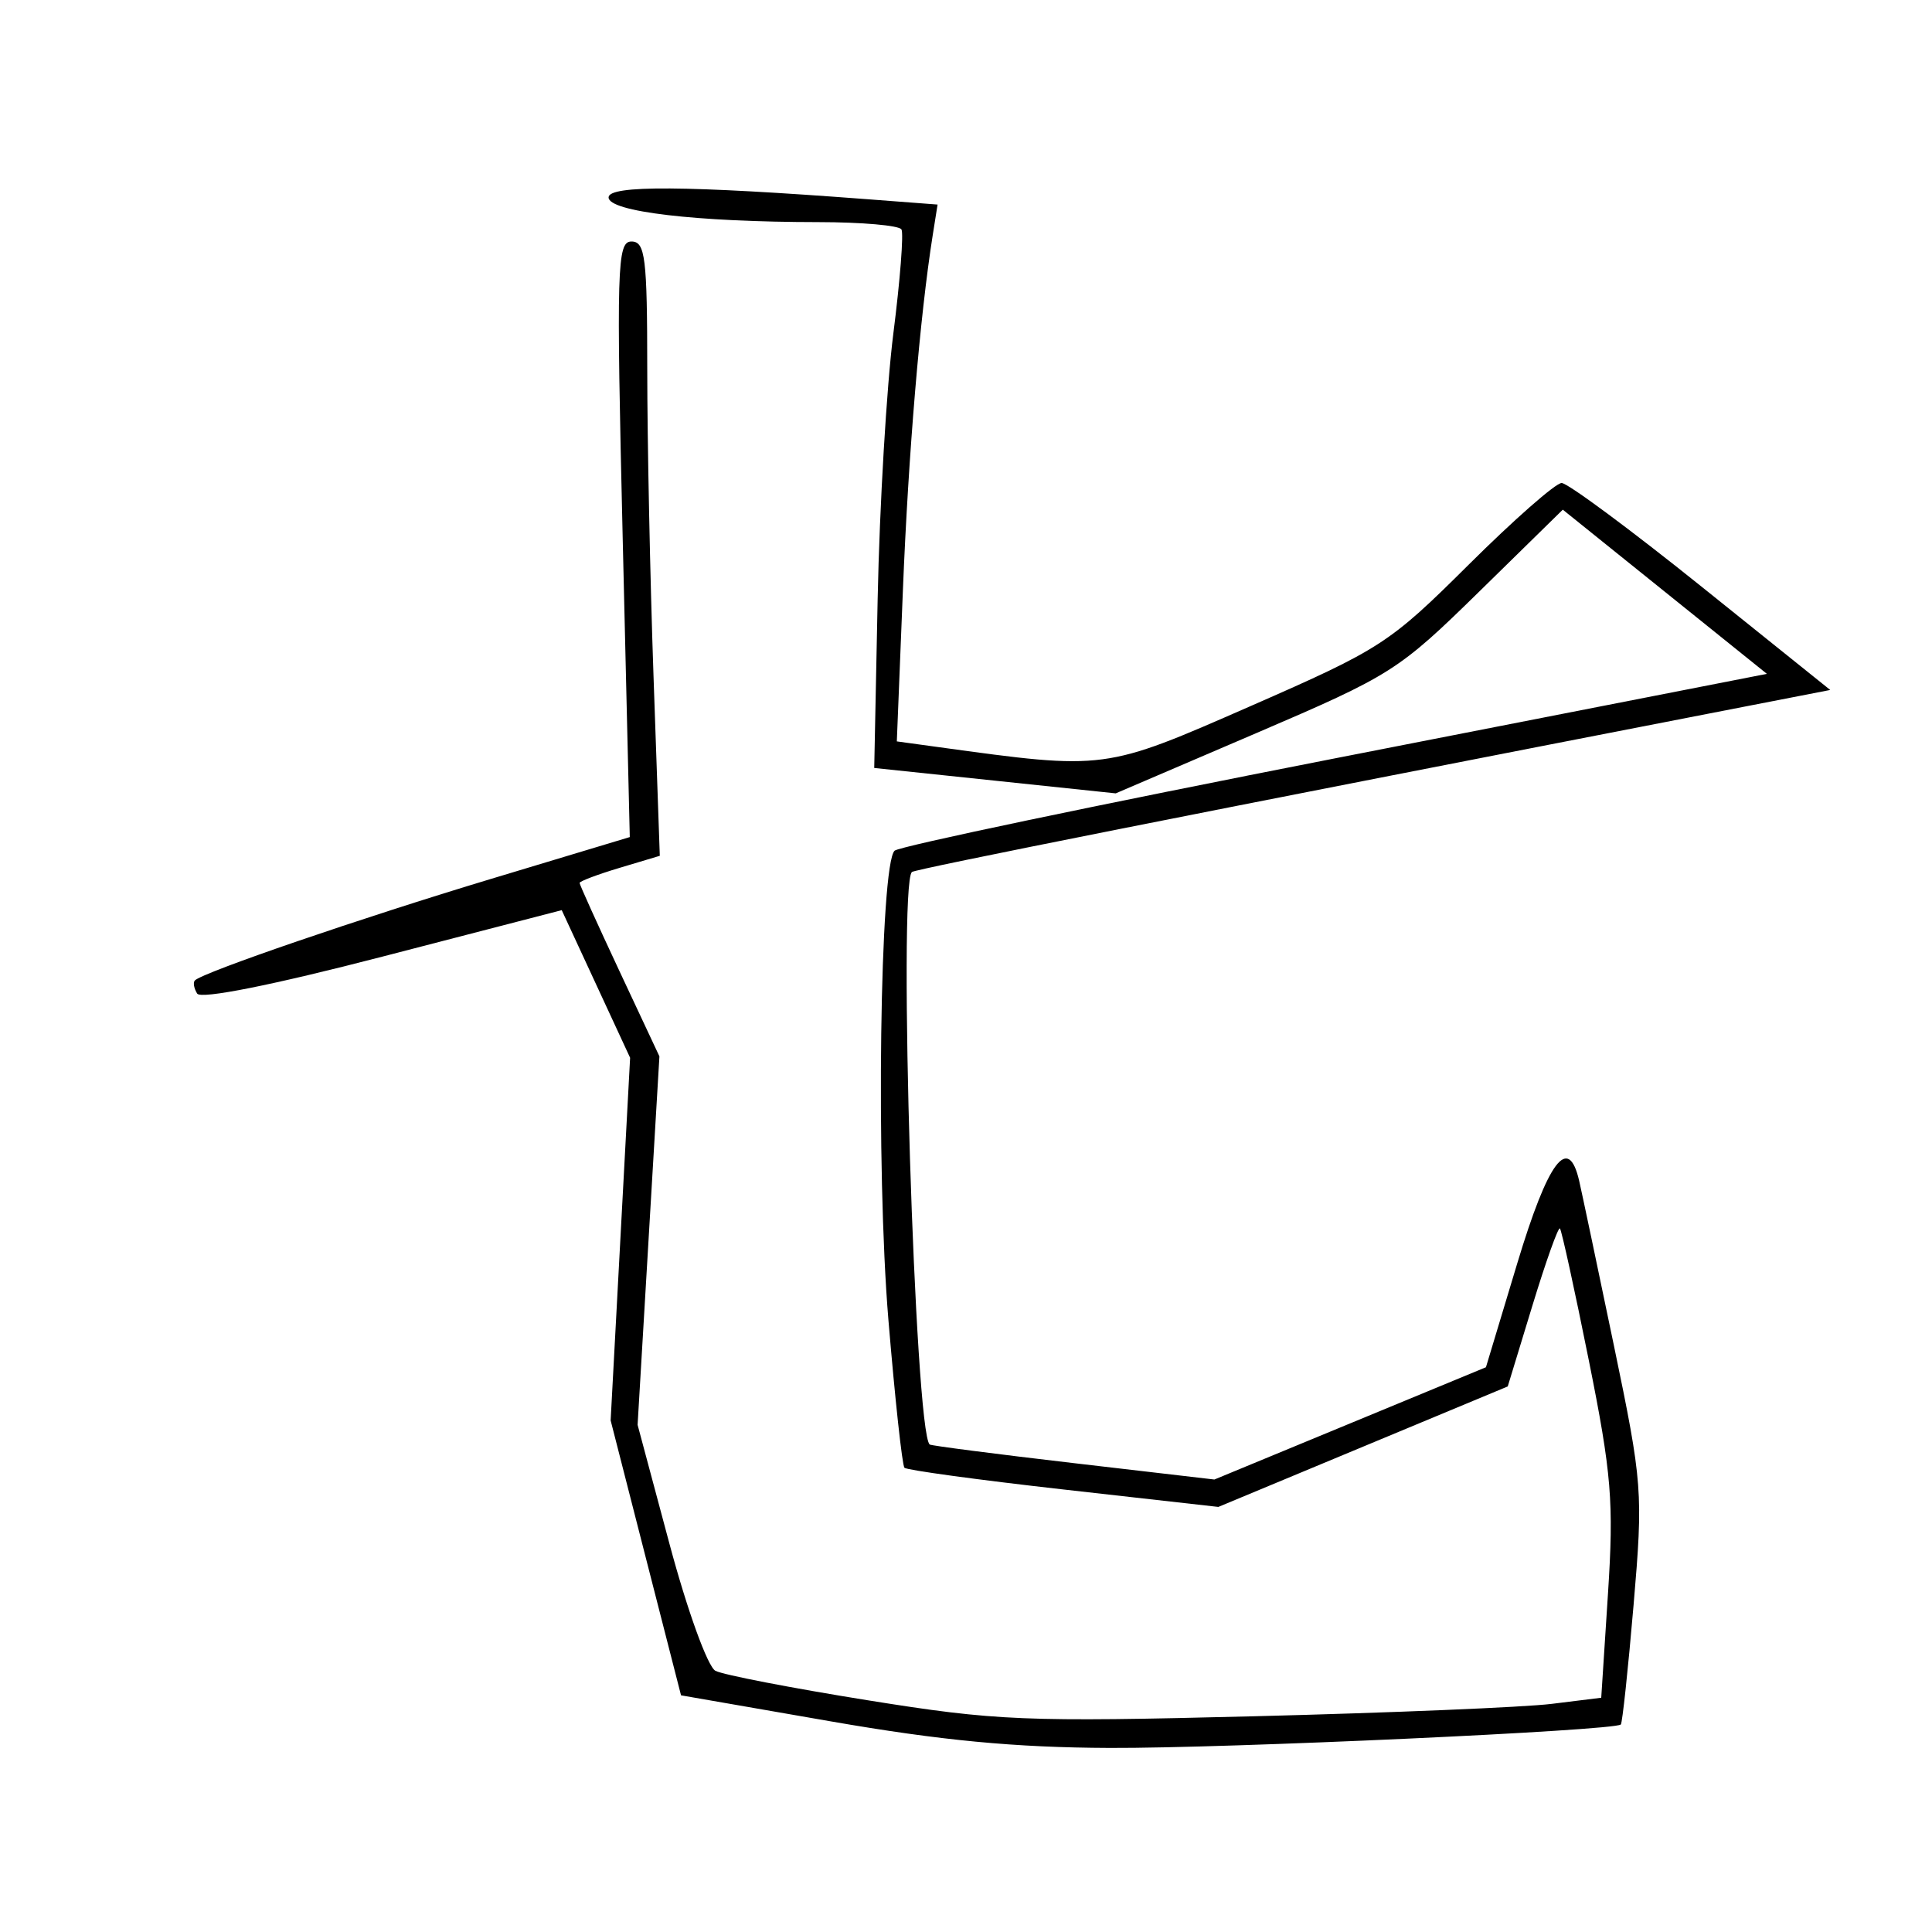 <svg xmlns="http://www.w3.org/2000/svg" width="200" height="200" viewBox="0 0 200 200" version="1.1">
	<path d="M 63 20.436 C 63 21.914, 72.057 22.982, 84.691 22.993 C 89.196 22.997, 93.078 23.337, 93.318 23.750 C 93.558 24.163, 93.182 29, 92.482 34.500 C 91.782 40, 91.050 52.375, 90.855 62 L 90.500 79.500 103 80.815 L 115.500 82.129 130 75.914 C 144.042 69.895, 144.773 69.431, 153.140 61.230 L 161.780 52.761 172.344 61.259 L 182.908 69.757 138.204 78.503 C 113.617 83.313, 93.101 87.615, 92.612 88.062 C 91.081 89.465, 90.662 120.960, 91.967 136.623 C 92.648 144.805, 93.396 151.699, 93.628 151.942 C 93.861 152.186, 101.267 153.197, 110.087 154.190 L 126.123 155.996 141.102 149.760 L 156.081 143.524 158.626 135.181 C 160.025 130.592, 161.312 126.986, 161.484 127.169 C 161.656 127.351, 163.003 133.502, 164.477 140.839 C 166.830 152.552, 167.072 155.492, 166.458 164.964 L 165.759 175.750 160.629 176.384 C 157.808 176.733, 143.956 177.310, 129.846 177.667 C 106.070 178.268, 103.141 178.147, 89.846 176.015 C 81.956 174.751, 74.852 173.377, 74.061 172.962 C 73.262 172.544, 71.148 166.708, 69.313 159.854 L 66.004 147.500 67.133 128.427 L 68.263 109.355 64.131 100.539 C 61.859 95.690, 60 91.579, 60 91.402 C 60 91.225, 61.868 90.521, 64.151 89.837 L 68.302 88.593 67.654 70.046 C 67.297 59.846, 67.004 45.538, 67.003 38.250 C 67 26.658, 66.796 25, 65.366 25 C 63.874 25, 63.796 27.673, 64.464 55.827 L 65.195 86.654 50.848 90.978 C 37.402 95.031, 21.021 100.645, 20.176 101.491 C 19.969 101.698, 20.075 102.312, 20.410 102.855 C 20.785 103.460, 28.209 101.980, 39.585 99.030 L 58.150 94.218 61.689 101.859 L 65.229 109.500 64.221 128.271 L 63.213 147.041 66.856 161.271 L 70.500 175.500 86 178.195 C 97.384 180.175, 105.052 180.905, 114.877 180.945 C 126.972 180.995, 167.088 179.156, 167.787 178.520 C 167.945 178.377, 168.539 172.813, 169.107 166.156 C 170.105 154.467, 170.036 153.548, 167.068 139.276 C 165.377 131.149, 163.762 123.487, 163.478 122.250 C 162.359 117.374, 160.270 120.151, 157.070 130.768 L 153.824 141.537 139.769 147.348 L 125.715 153.159 111.107 151.457 C 103.073 150.520, 96.384 149.656, 96.241 149.535 C 94.708 148.236, 92.948 91.719, 94.396 90.271 C 94.692 89.974, 123.436 84.265, 180.483 73.172 L 189.466 71.425 176.124 60.713 C 168.787 54.821, 162.278 50, 161.661 50 C 161.044 50, 156.706 53.812, 152.020 58.472 C 143.839 66.606, 142.943 67.187, 129.502 73.076 C 114.275 79.748, 114.482 79.720, 97.169 77.343 L 92.839 76.749 93.467 61.124 C 94.037 46.937, 95.236 32.662, 96.556 24.338 L 97.058 21.176 89.779 20.622 C 71.101 19.201, 63 19.145, 63 20.436" stroke="none" fill="black" fill-rule="evenodd"/>
</svg>